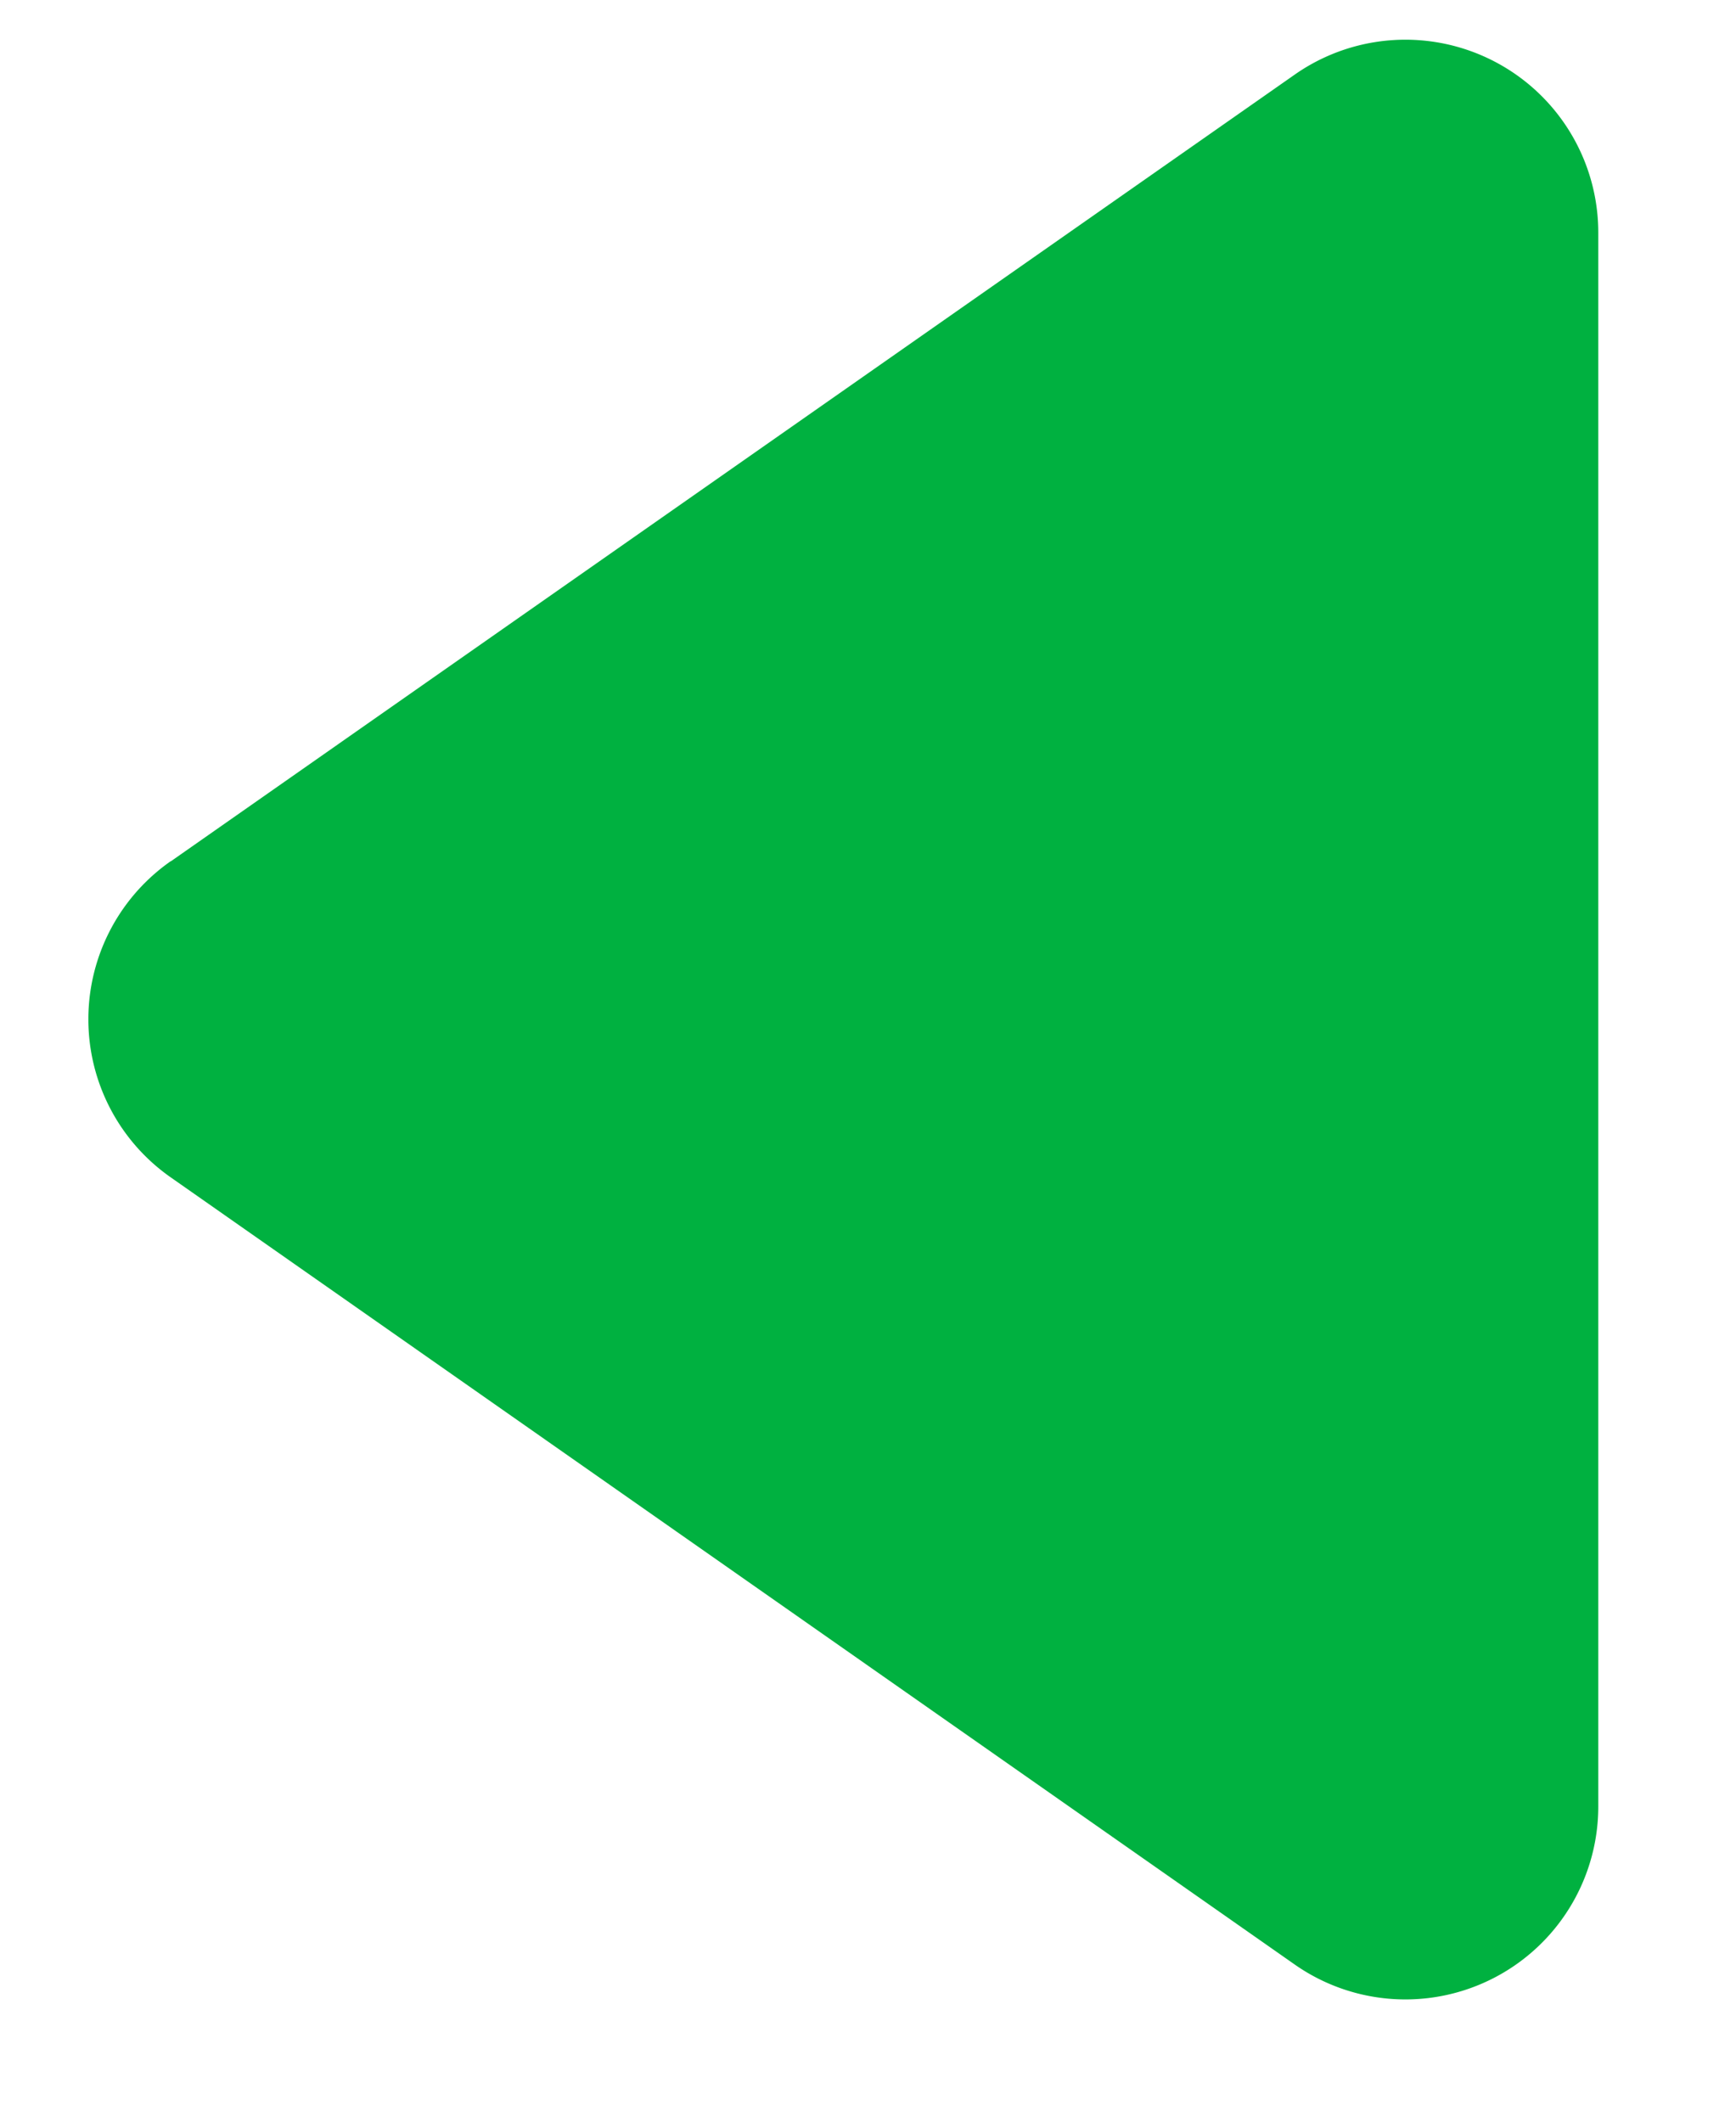 <svg xmlns="http://www.w3.org/2000/svg" width="9" height="11" viewBox="0 0 9 11">
    <path fill="#00B140" fill-rule="evenodd" d="M.885 4.466L6.712.387a1 1 0 0 1 1.574.82v8.158a1 1 0 0 1-1.574.82L.885 6.104a1 1 0 0 1 0-1.639z"/>
</svg>
